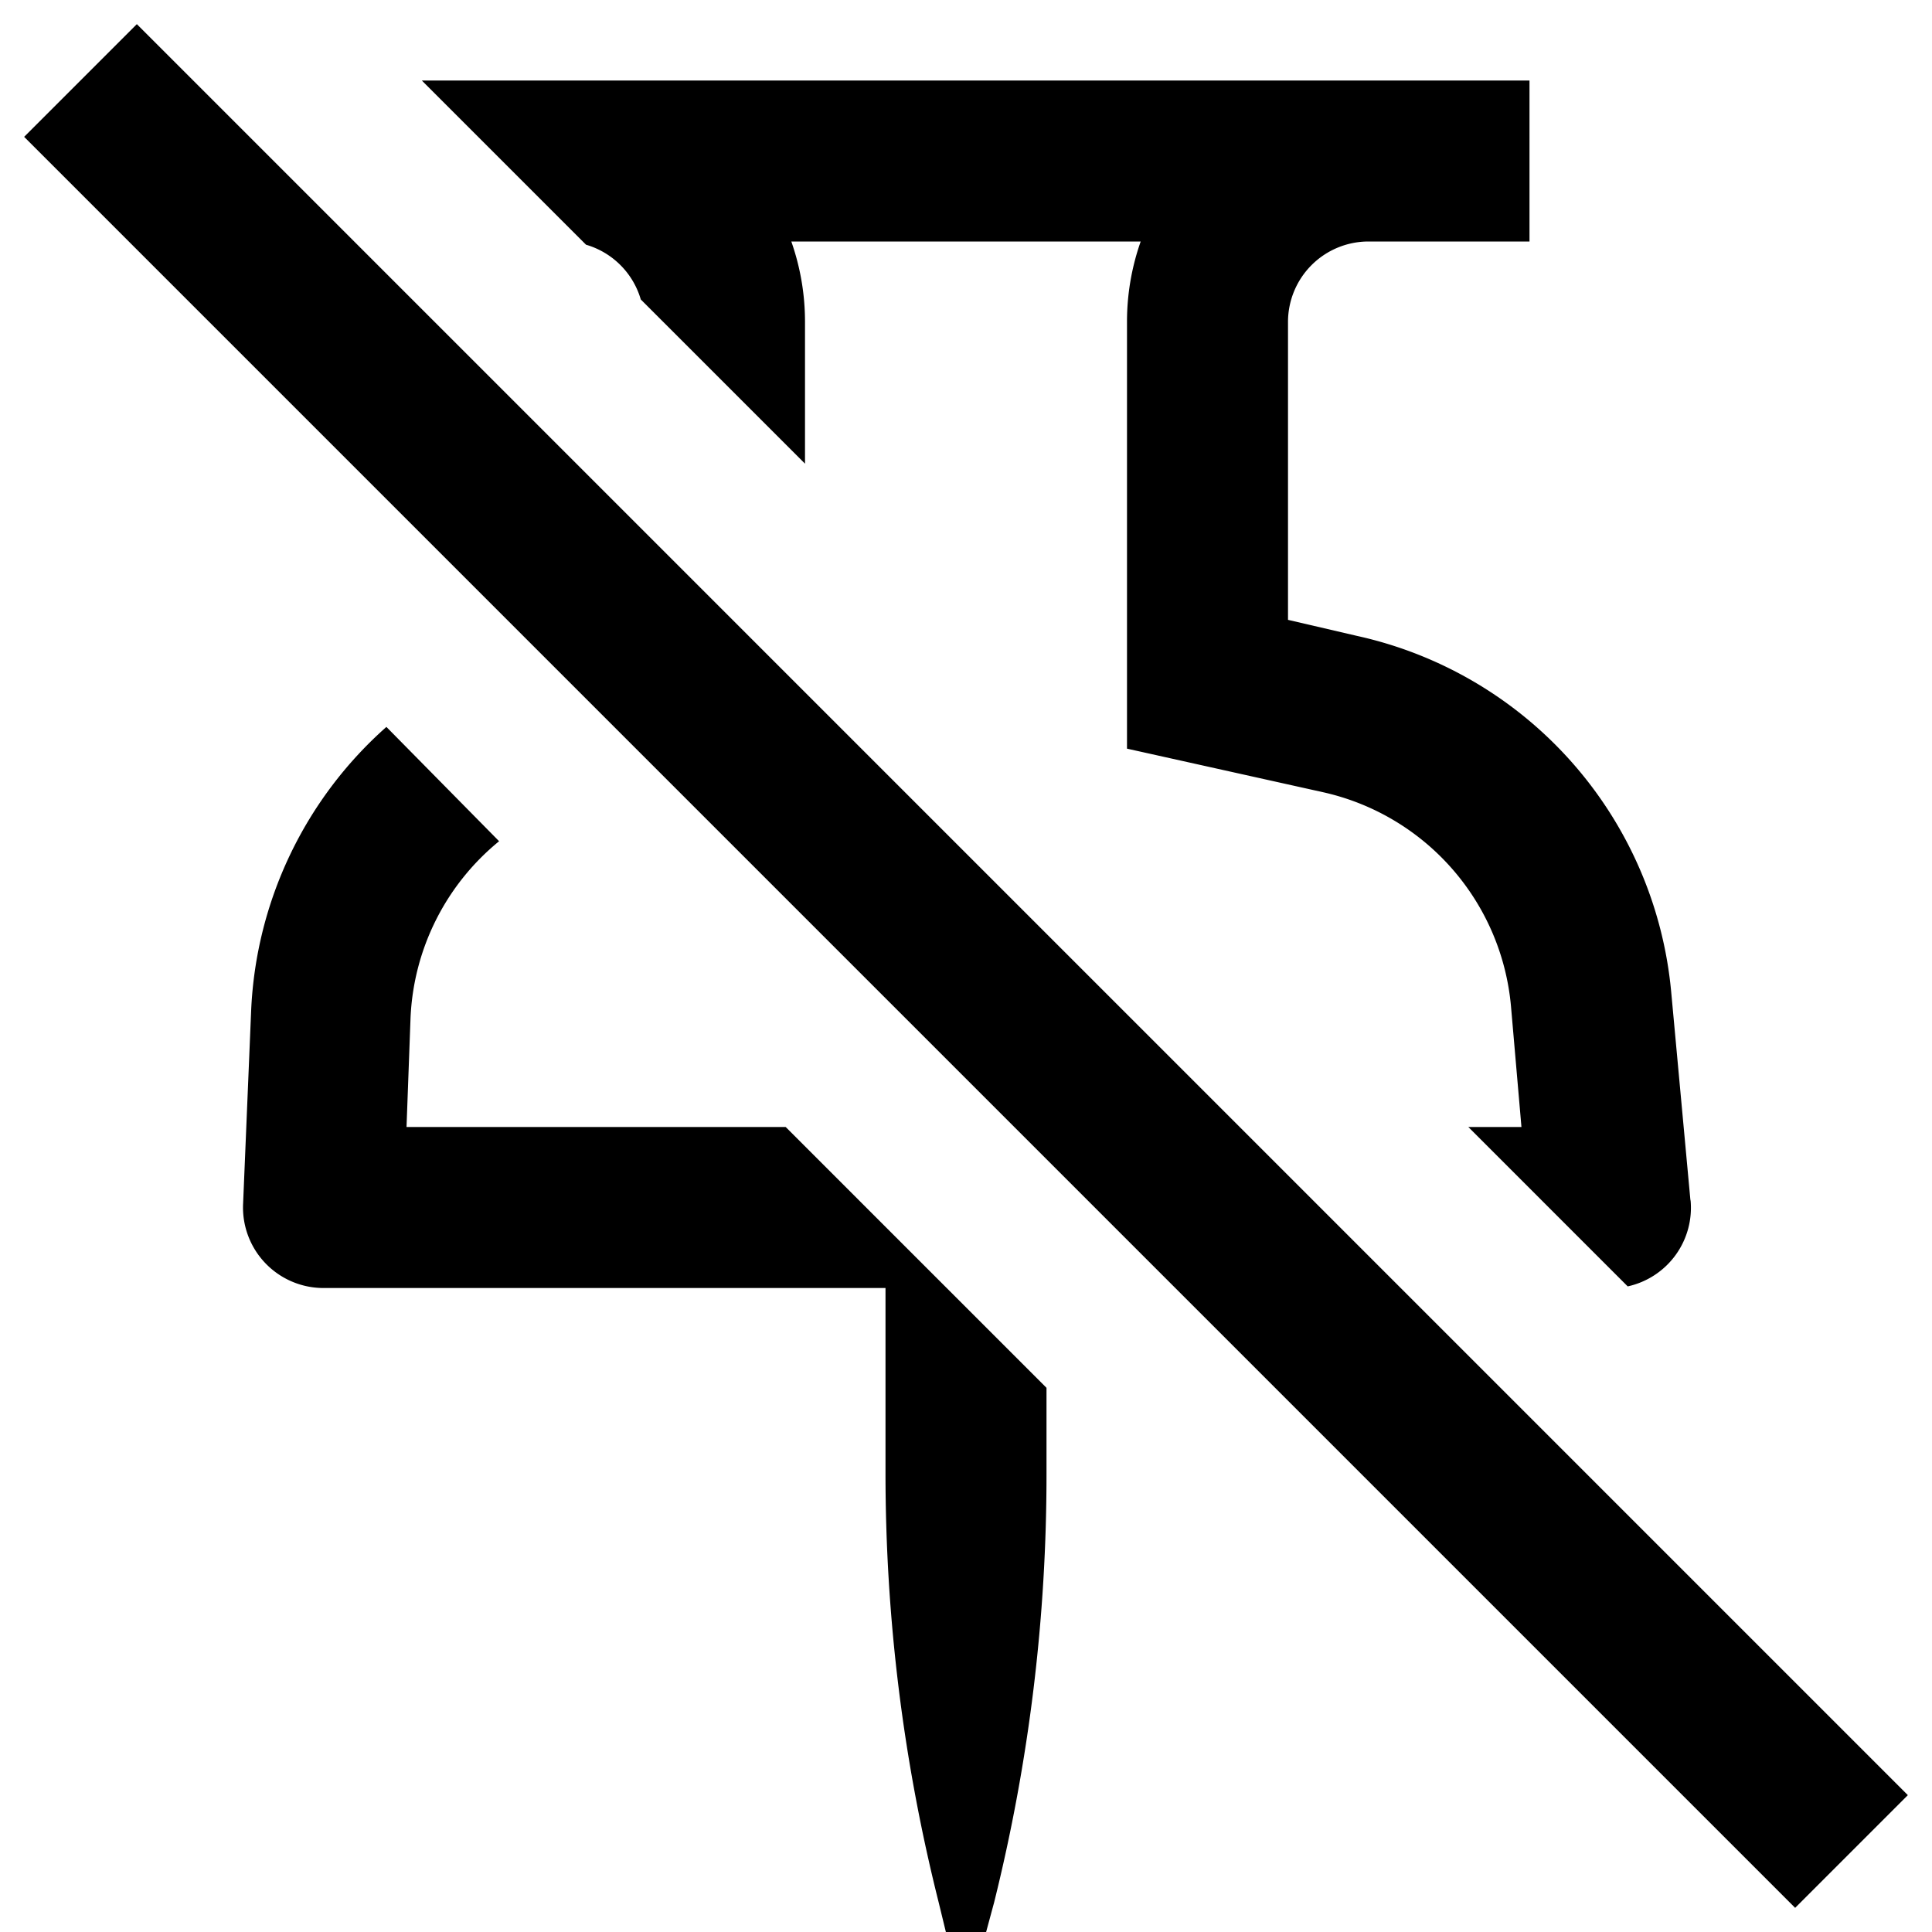 <svg xmlns="http://www.w3.org/2000/svg" width="24" height="24"><path d="m.3 1.7 22 22 1.4-1.4-22-22zM21 14.92l-.24-2.6a5 5 0 0 0-3.9-4.42L16 7.7V4a1 1 0 0 1 1-1h2V1H5.24l2.04 2.04a1 1 0 0 1 .68.68L10 5.76V4a3 3 0 0 0-.17-1h4.34A3 3 0 0 0 14 4v5.3l2.43.54a3 3 0 0 1 2.34 2.66l.13 1.5h-.66l1.98 1.98A1 1 0 0 0 21 14.9M5.1 12.64a3 3 0 0 1 1.1-2.19L4.8 9.03a5 5 0 0 0-1.68 3.52l-.1 2.4A1 1 0 0 0 4 16h7v2.3q0 2.7.66 5.33l.09.37h.5l.1-.37a22 22 0 0 0 .65-5.34v-1.05L9.76 14H5.05z"/></svg>